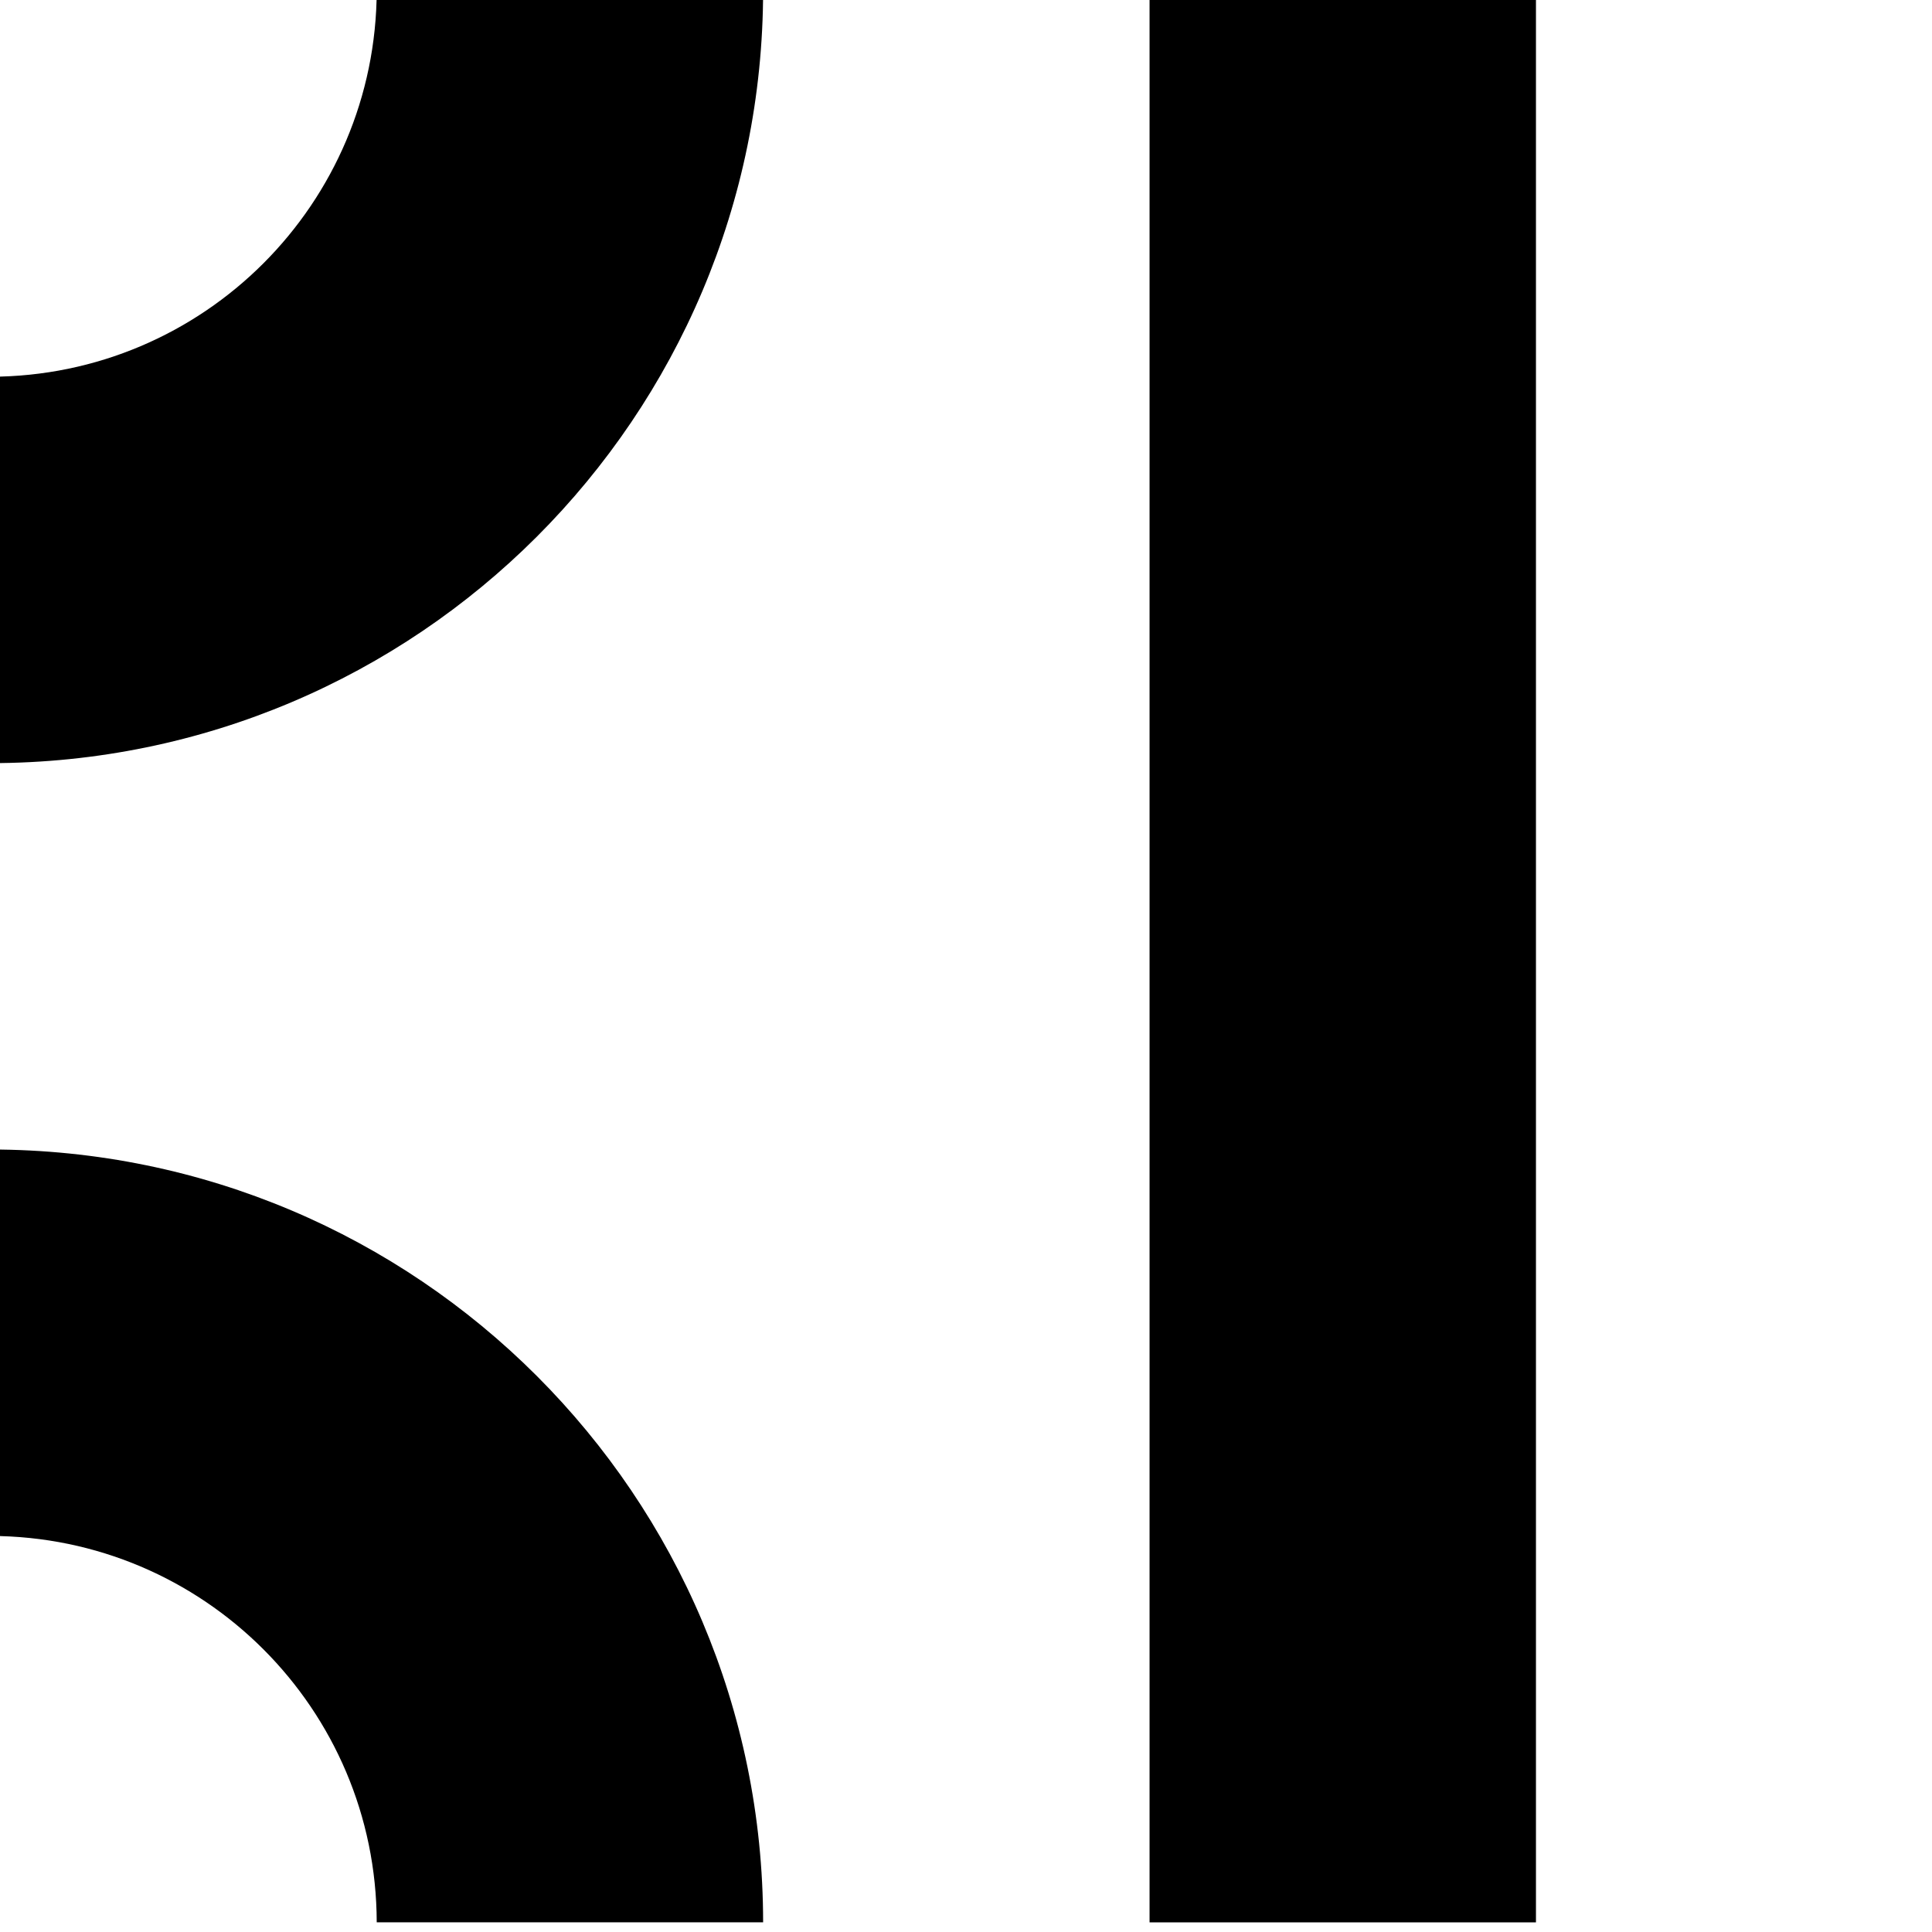 <?xml version="1.0" encoding="utf-8"?>
<!-- Generator: Adobe Illustrator 13.0.0, SVG Export Plug-In . SVG Version: 6.00 Build 14948)  -->
<!DOCTYPE svg PUBLIC "-//W3C//DTD SVG 1.1//EN" "http://www.w3.org/Graphics/SVG/1.1/DTD/svg11.dtd">
<svg version="1.1" id="Ebene_1" xmlns="http://www.w3.org/2000/svg" xmlns:xlink="http://www.w3.org/1999/xlink" x="0px" y="0px"
	 width="100px" height="100px" viewBox="0 0 100 100" enable-background="new 0 0 100 100" xml:space="preserve">
<path d="M59.501-0.5v100h20v-100H59.501z M-0.501,19.5v20c22.094-0.006,39.994-17.906,40-40h-20
	C19.478,10.541,10.539,19.48-0.501,19.5z M-0.501,59.498V79.5c11.04,0.019,19.979,8.957,20,19.999h20
	C39.492,77.404,21.594,59.506-0.501,59.498z"/>
</svg>
